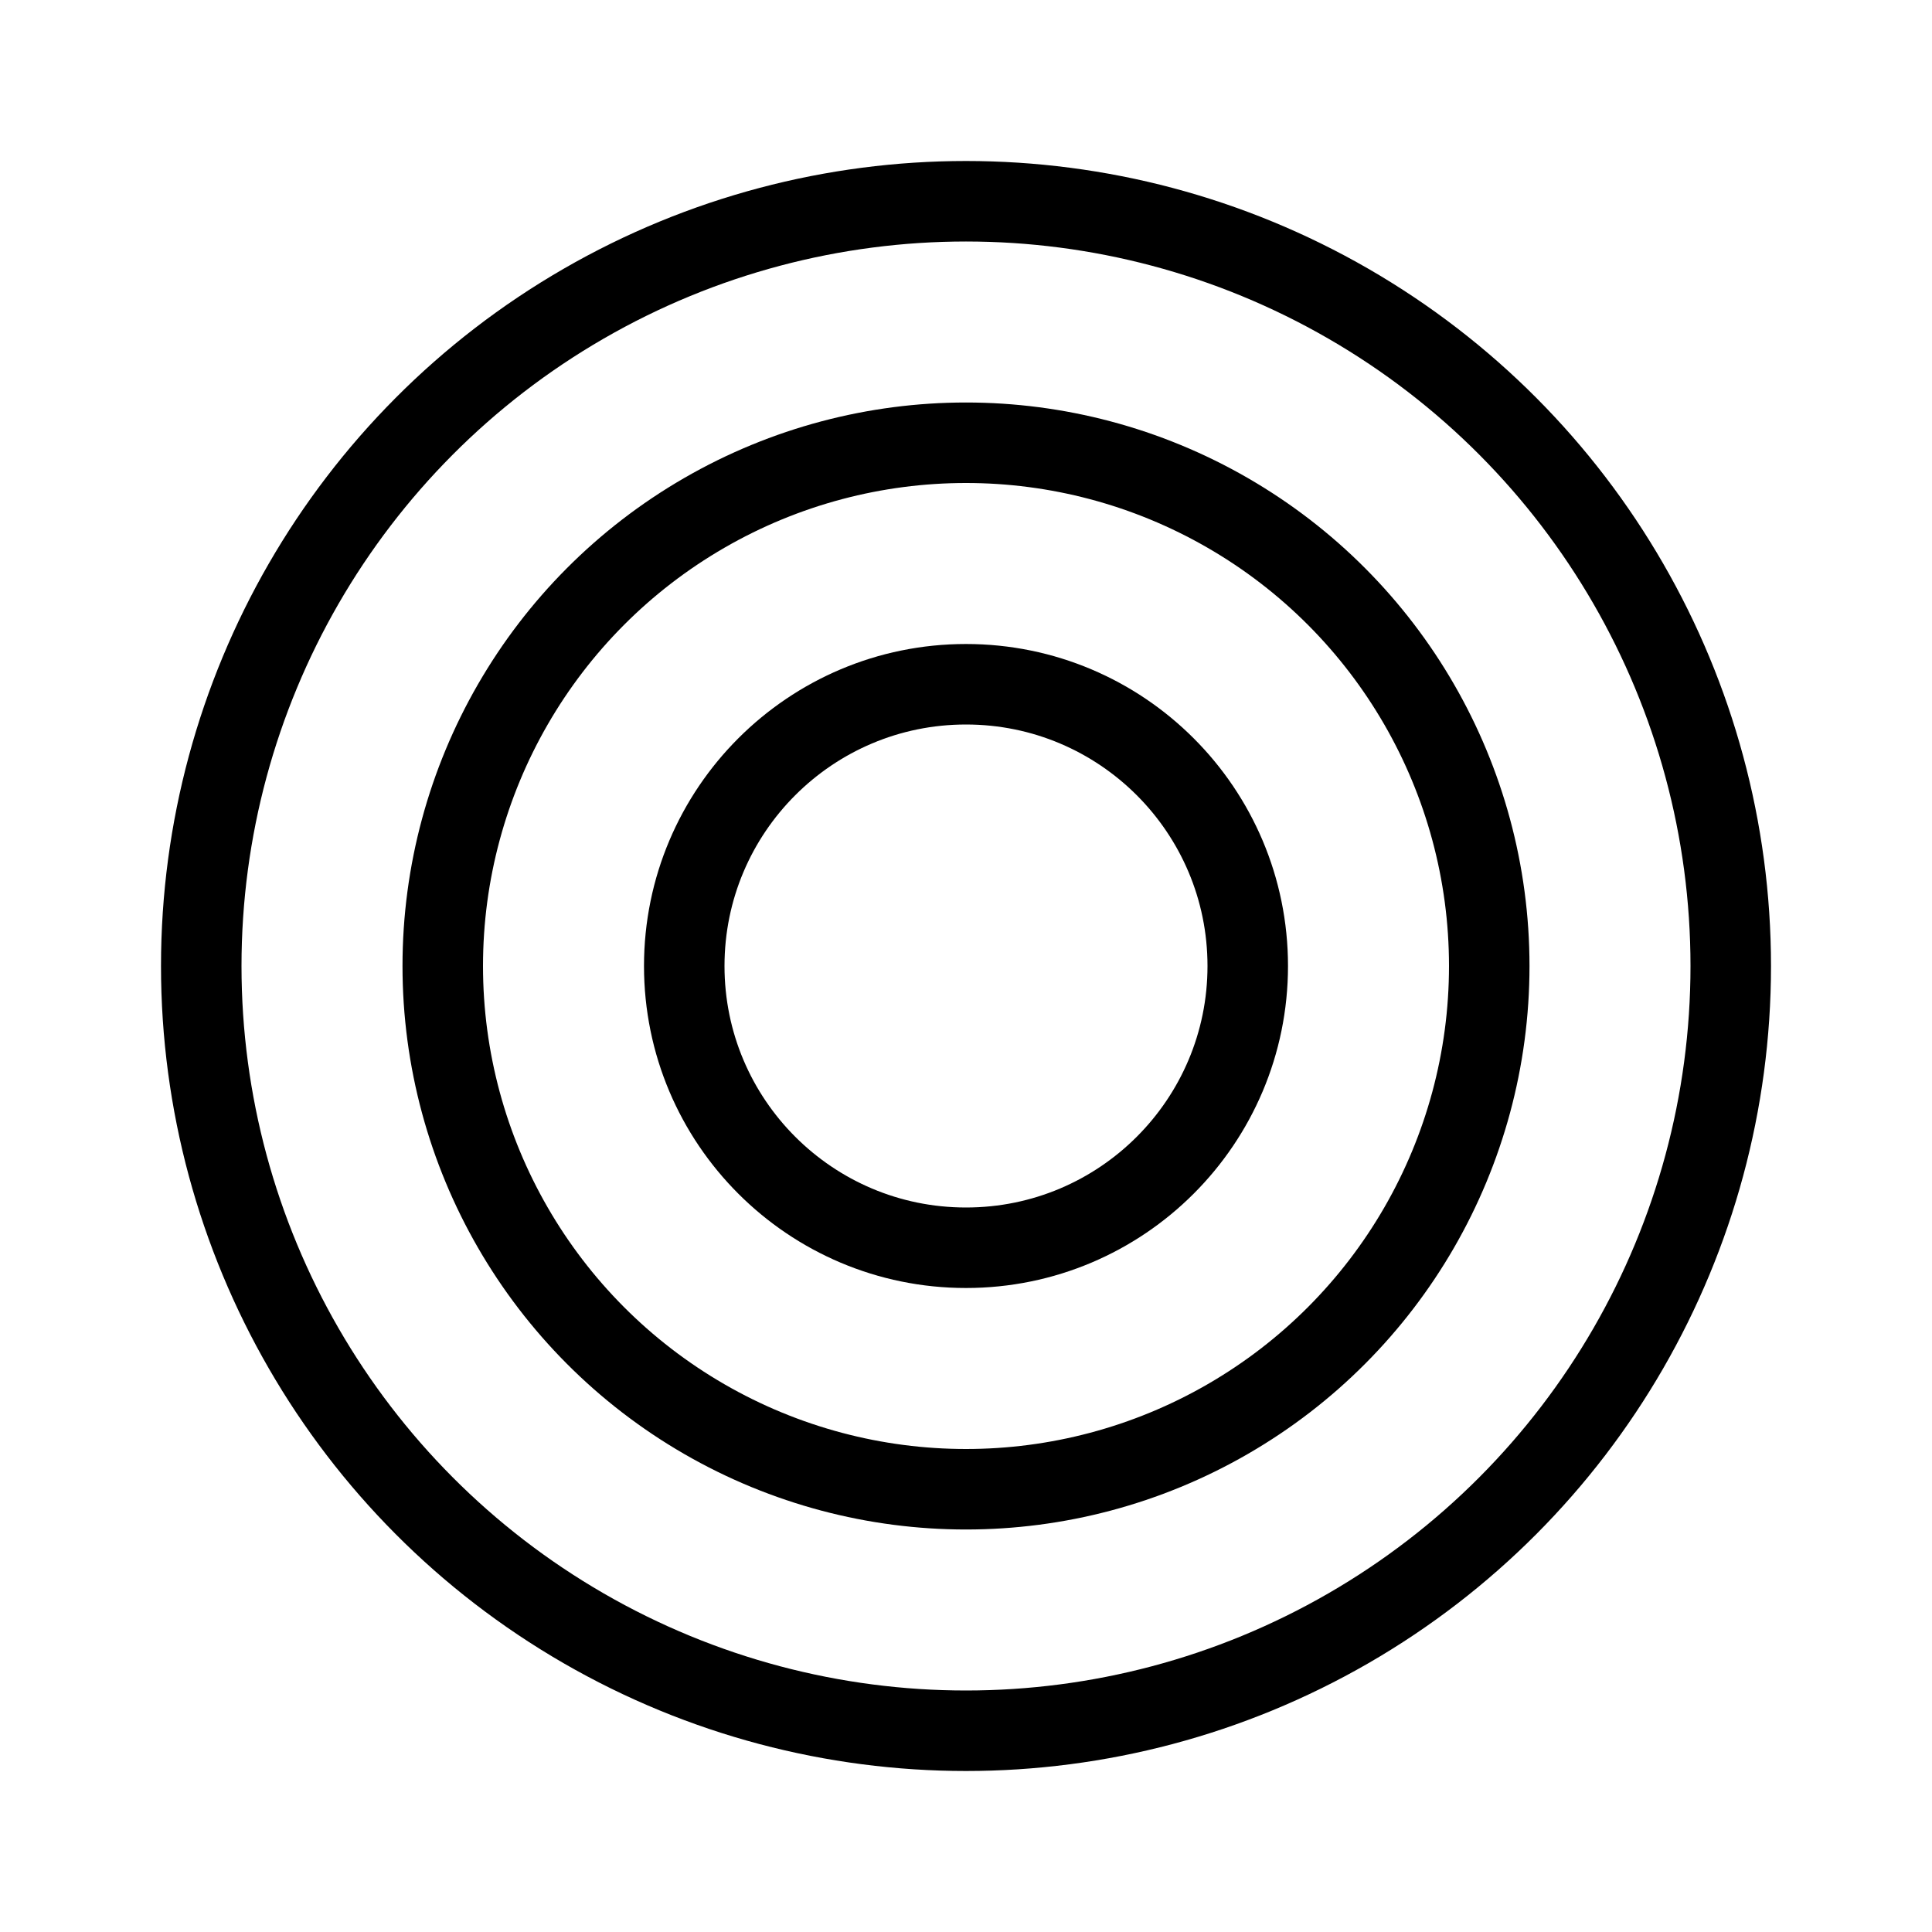 <svg viewBox="0 0 24 24" fill="none" xmlns="http://www.w3.org/2000/svg" stroke="currentColor" width="1em" height="1em"><circle cx="12" cy="12" r="3.5"/><circle cx="12" cy="12" r="6.5"/><circle cx="12" cy="12" r="9.5"/></svg>
